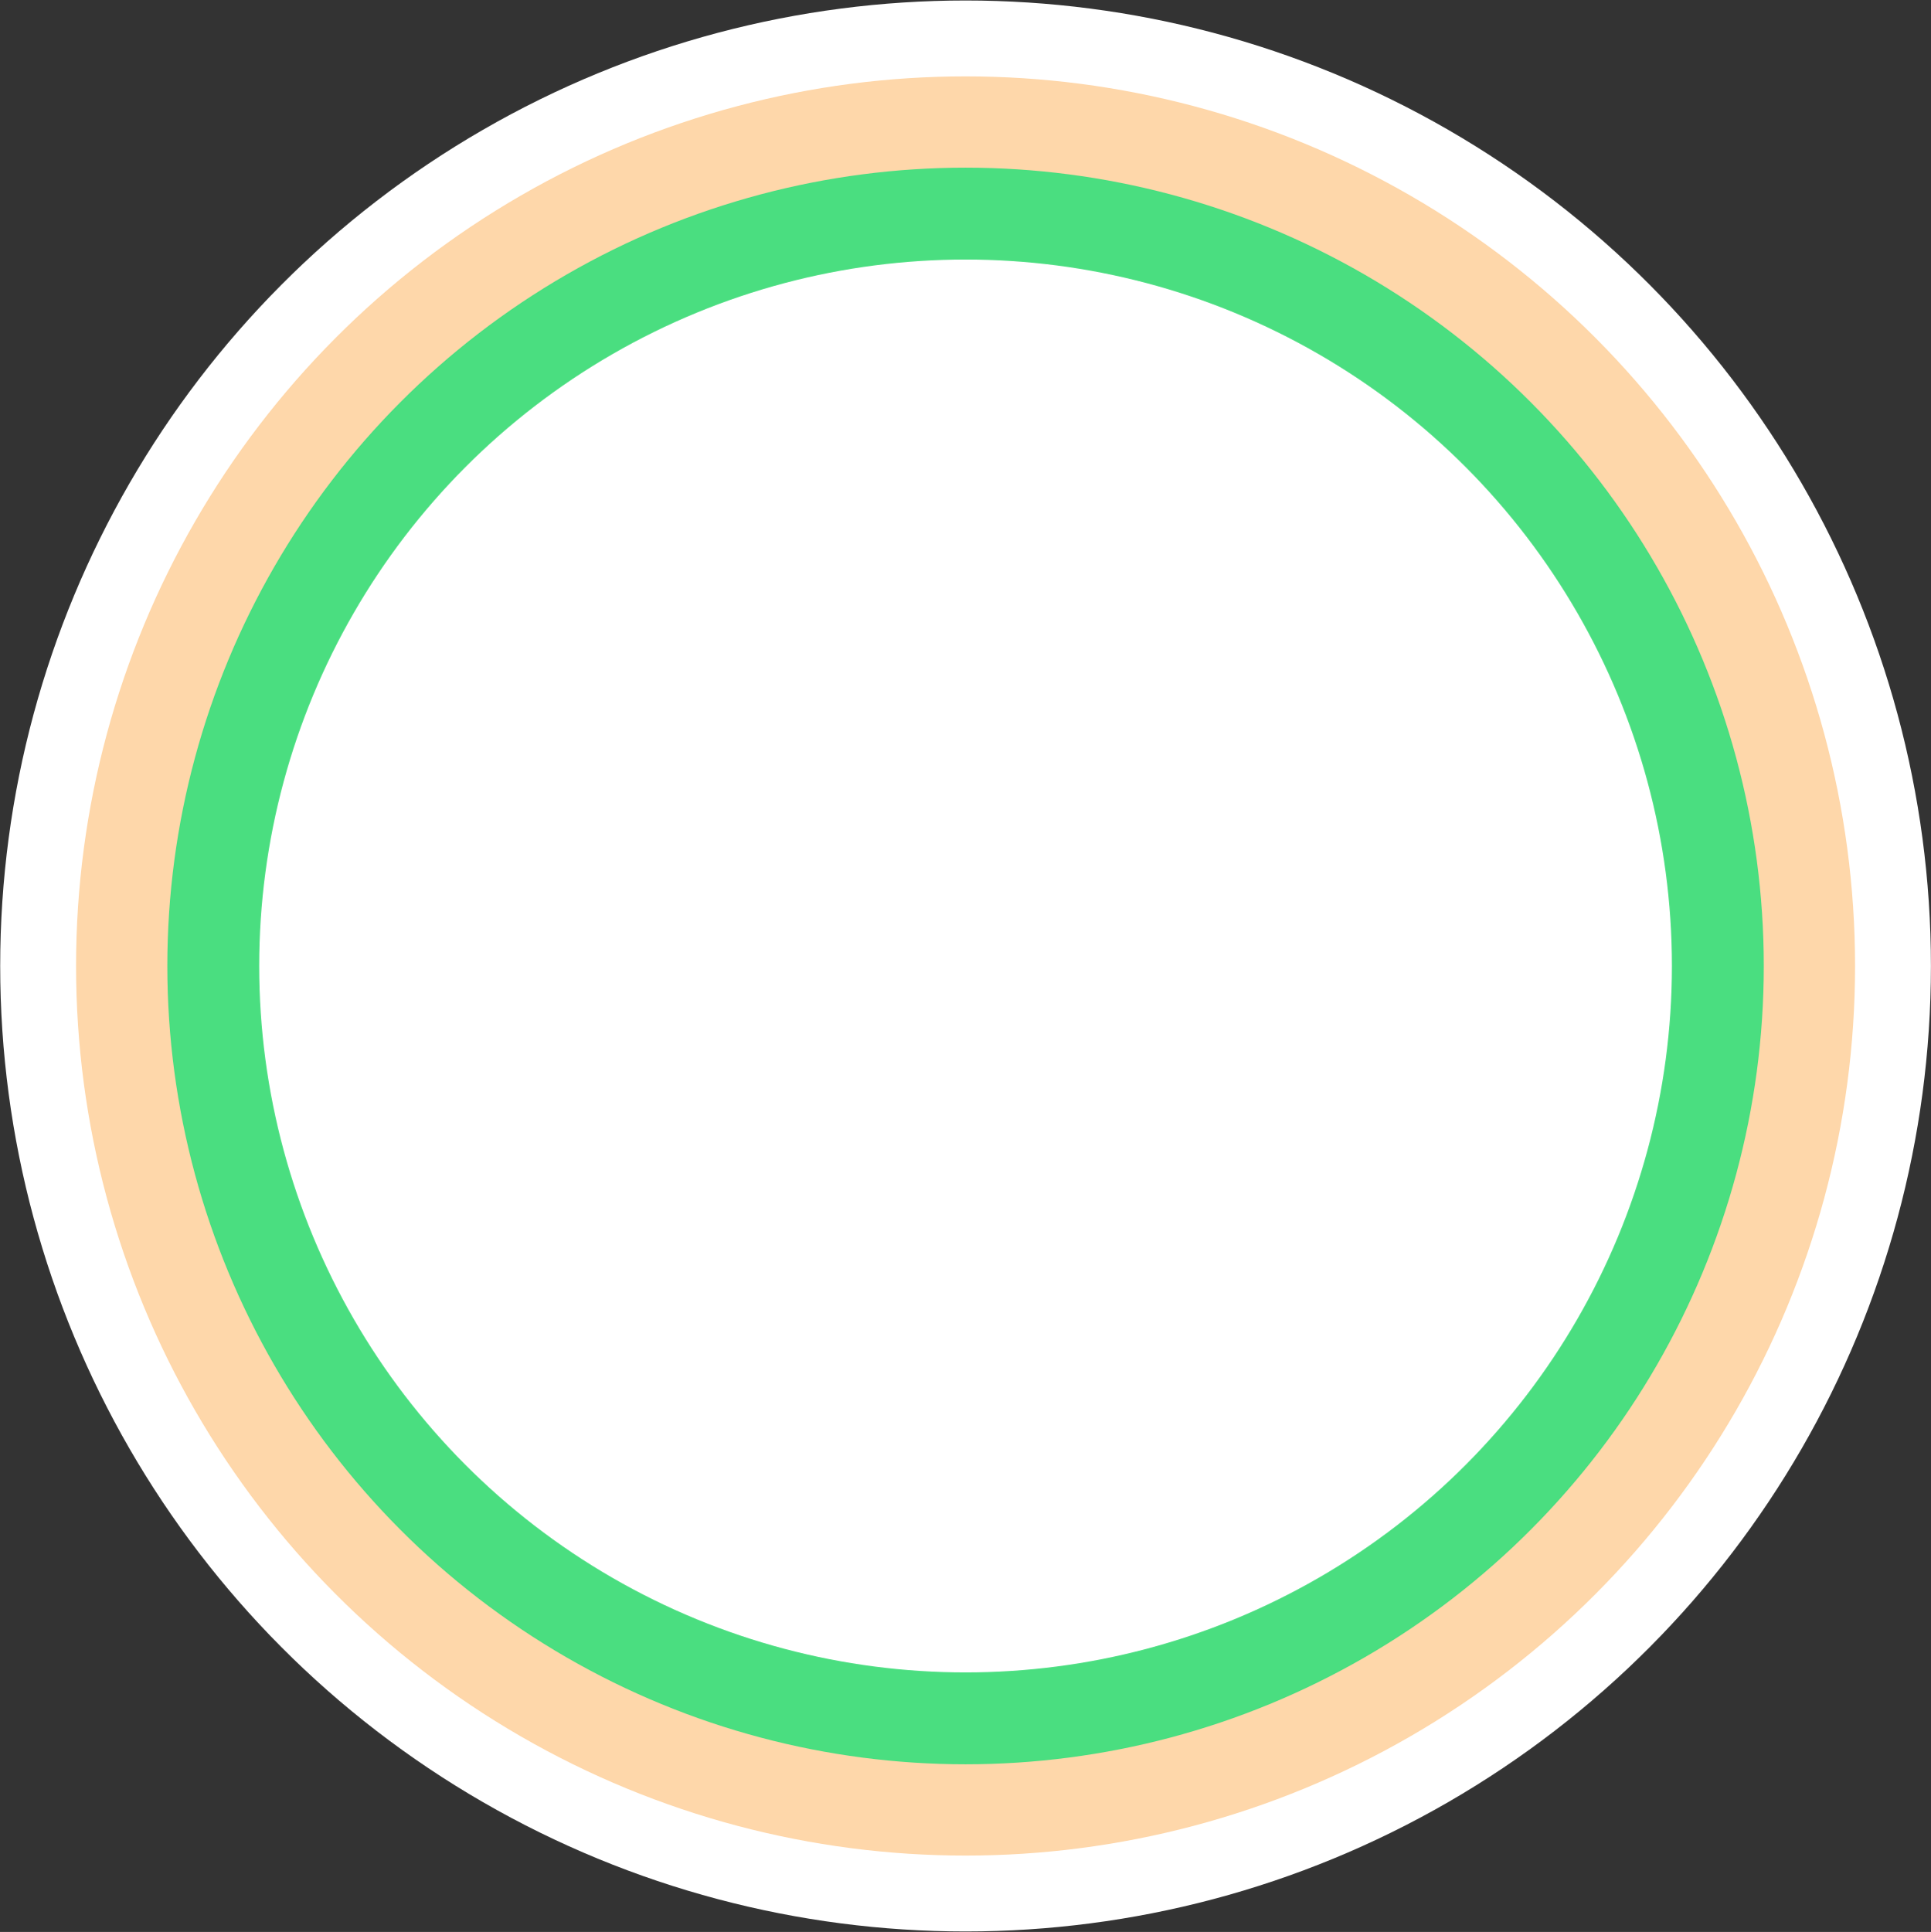 <svg width="2612" height="2613" viewBox="0 0 2612 2613" fill="none" xmlns="http://www.w3.org/2000/svg">
<rect x="0" y="0" width="2612" height="2613" fill="#333333" stroke="none"/>
<circle cx="1306.08" cy="1306.49" r="1305.82" fill="white"/>
<circle cx="1306.08" cy="1306.49" r="1203.2" fill="#FED7AA"/>
<circle cx="1306.08" cy="1306.49" r="1079.74" fill="#4ADE80"/>
<circle cx="1306.08" cy="1306.49" r="955.464" fill="white"/>
</svg>
